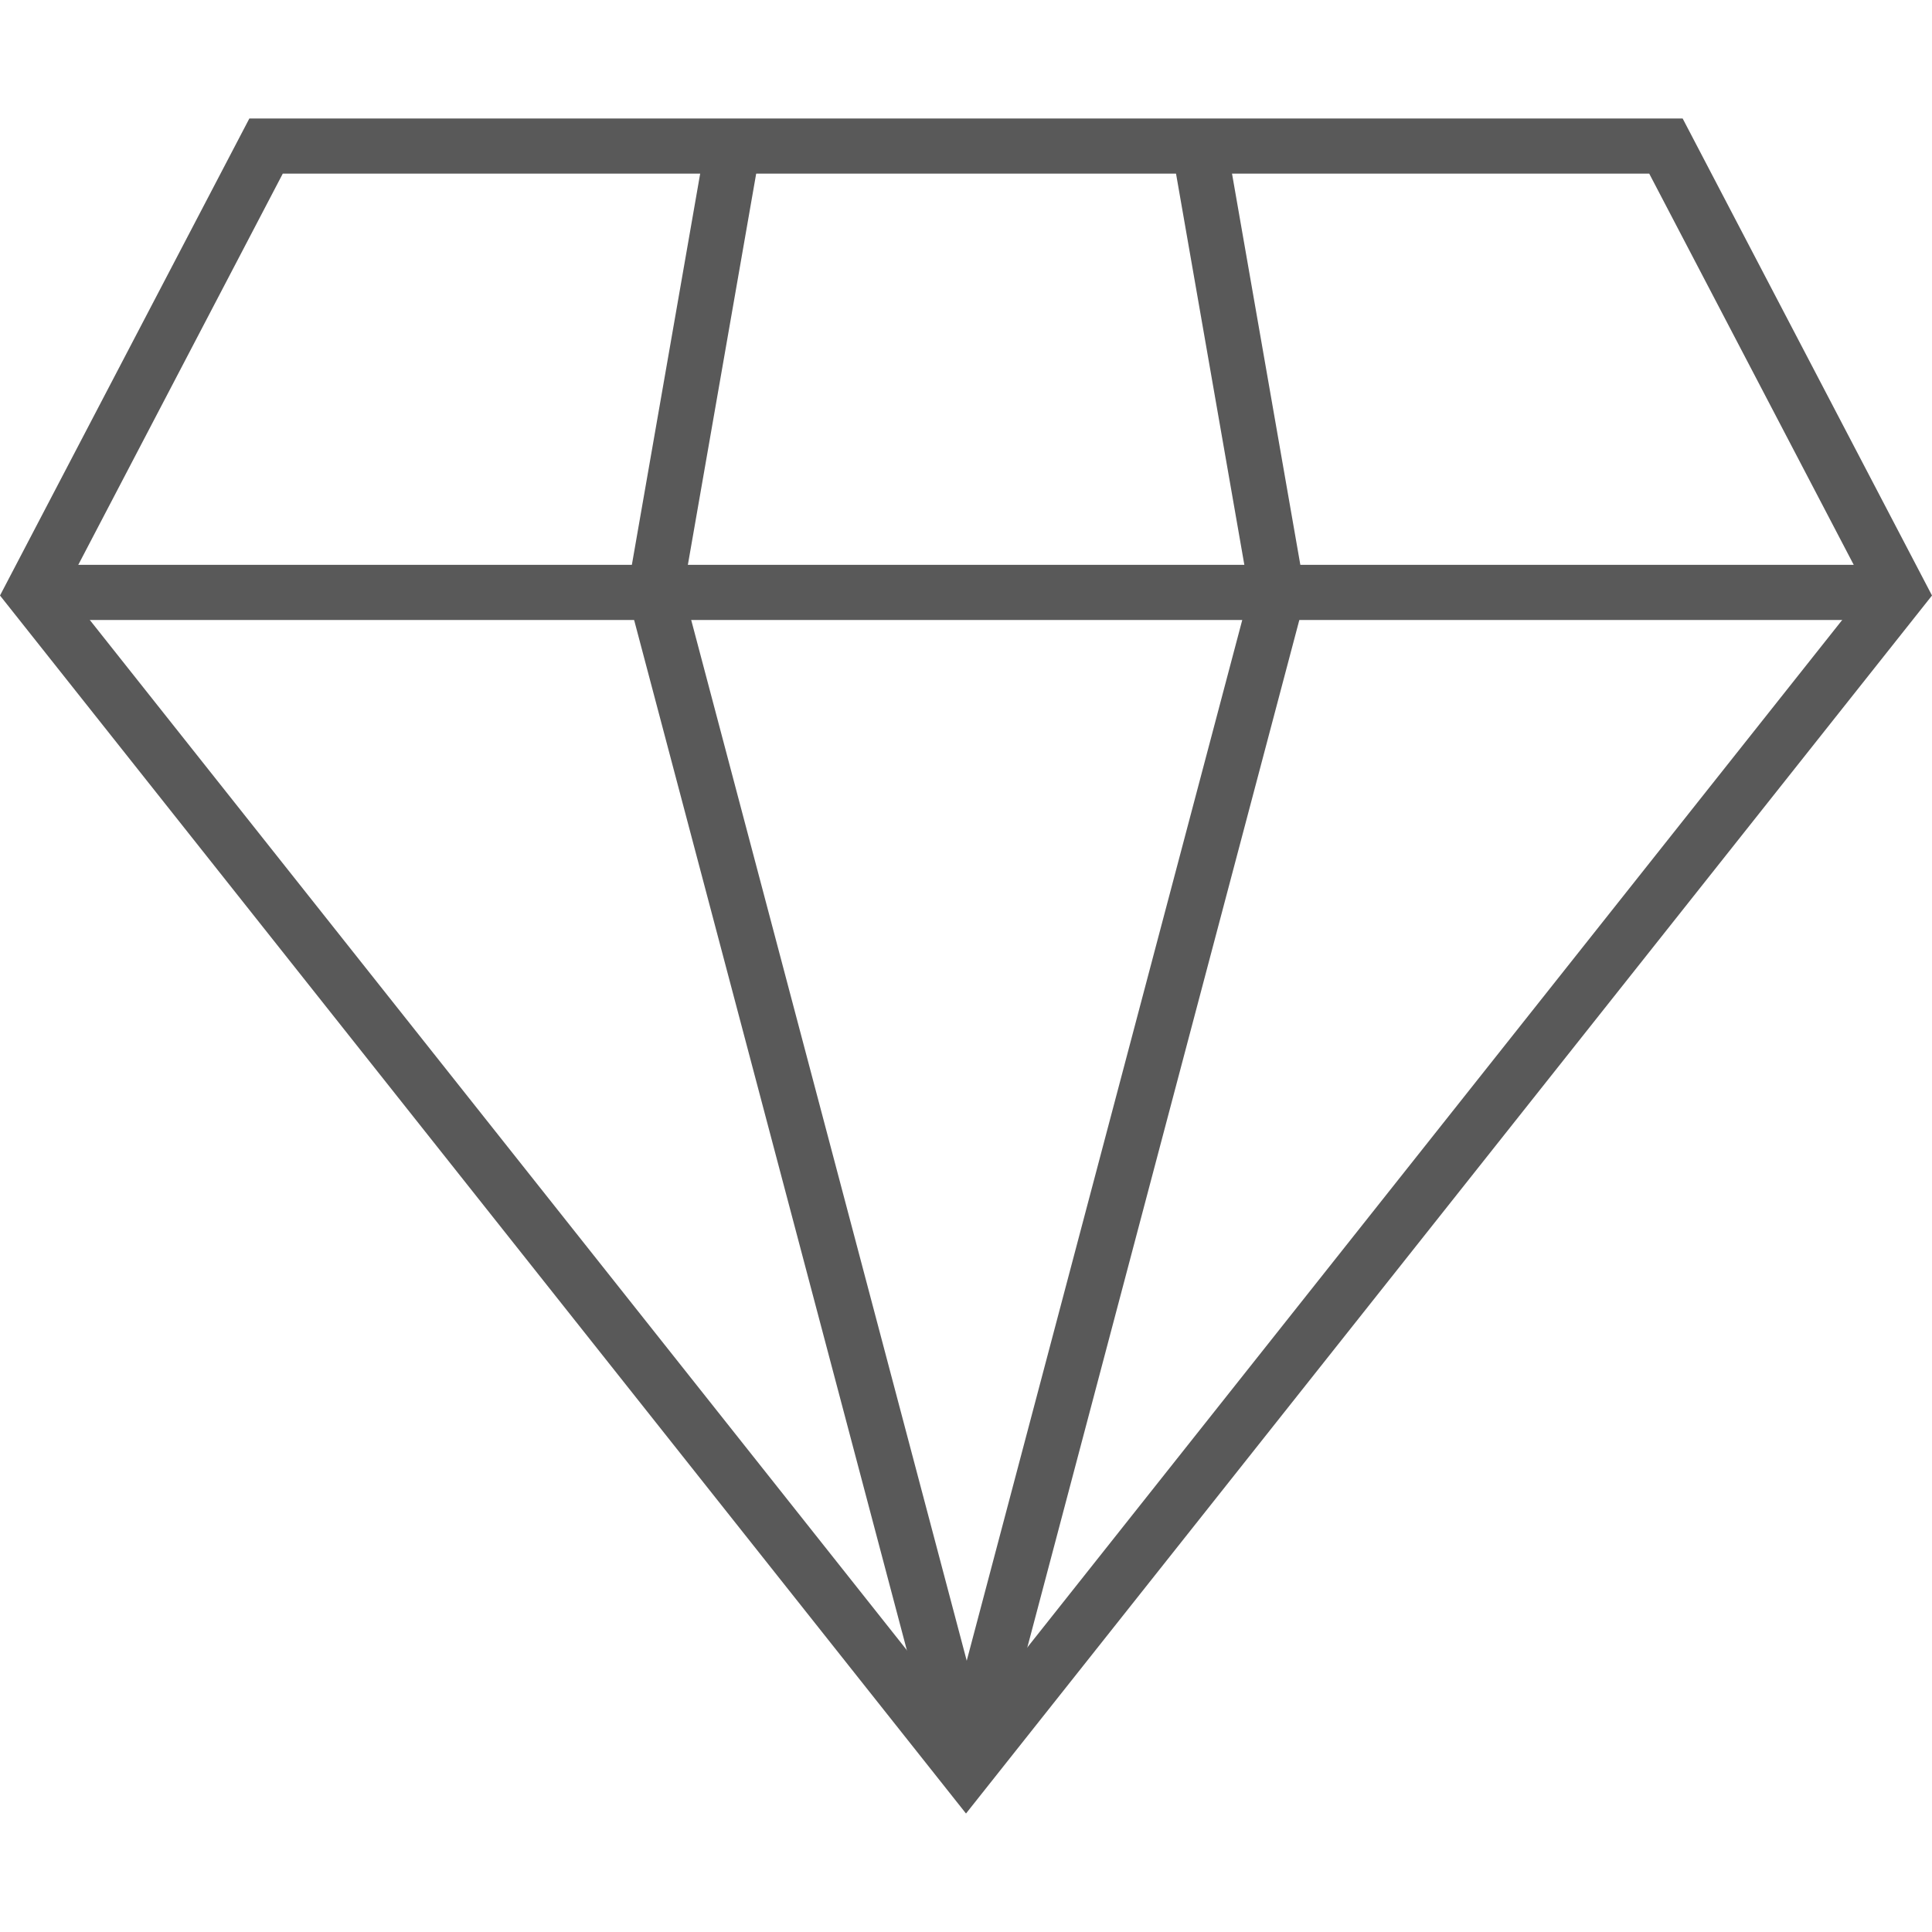 <?xml version="1.0" encoding="iso-8859-1"?>
<!-- Generator: Adobe Illustrator 19.0.0, SVG Export Plug-In . SVG Version: 6.00 Build 0)  -->
<svg xmlns="http://www.w3.org/2000/svg" xmlns:xlink="http://www.w3.org/1999/xlink" version="1.1" id="Layer_1" x="0px" y="0px" viewBox="0 0 362.264 362.264" style="enable-background:new 0 0 362.264 362.264;" xml:space="preserve" width="512px" height="512px">
<g>
	<g>
		<path d="M315.51,22.217H46.756L0,111.663l181.132,228.384l181.132-228.384L315.51,22.217z M12.279,110.5L53.02,32.56h256.225    l40.741,77.94L181.132,323.402L12.279,110.5z" fill="#595959"/>
	</g>
</g>
<g>
	<g>
		<rect x="6.139" y="105.91" width="349.98" height="10.343" fill="#595959"/>
	</g>
</g>
<g>
	<g>
		
			<rect x="96.186" y="216.225" transform="matrix(0.256 -0.967 0.967 0.256 -57.493 368.126)" width="228.234" height="10.344" fill="#595959"/>
	</g>
</g>
<g>
	<g>
		
			<rect x="146.796" y="107.296" transform="matrix(0.967 -0.256 0.256 0.967 -51.544 46.197)" width="10.344" height="228.234" fill="#595959"/>
	</g>
</g>
<g>
	<g>
		<rect x="226.988" y="26.751" transform="matrix(0.985 -0.172 0.172 0.985 -8.436 40.864)" width="10.344" height="84.964" fill="#595959"/>
	</g>
</g>
<g>
	<g>
		<rect x="87.612" y="64.07" transform="matrix(0.172 -0.985 0.985 0.172 39.545 185.518)" width="84.967" height="10.345" fill="#595959"/>
	</g>
</g>
<g>
</g>
<g>
</g>
<g>
</g>
<g>
</g>
<g>
</g>
<g>
</g>
<g>
</g>
<g>
</g>
<g>
</g>
<g>
</g>
<g>
</g>
<g>
</g>
<g>
</g>
<g>
</g>
<g>
</g>
</svg>
